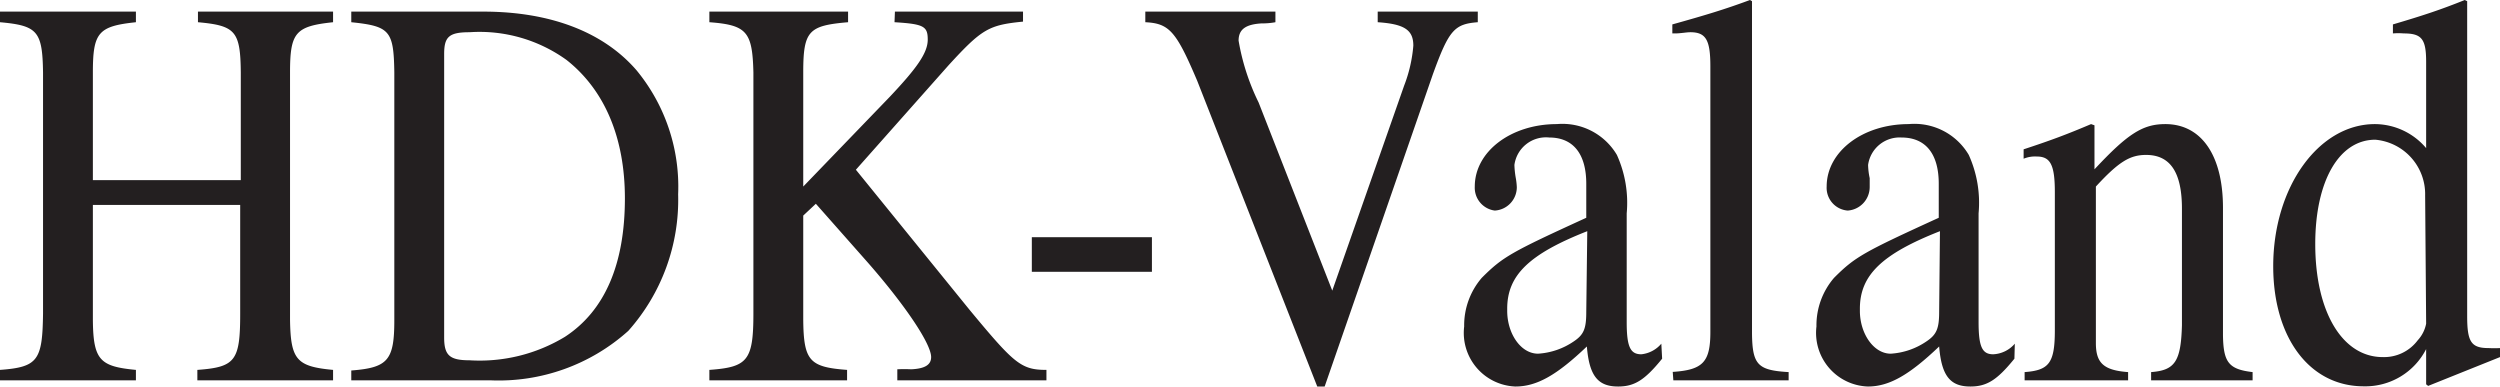 <svg xmlns="http://www.w3.org/2000/svg" xmlns:xlink="http://www.w3.org/1999/xlink" viewBox="0 0 124.9 19.31"><defs><style>.cls-1{fill:none;}.cls-2{clip-path:url(#clip-path);}.cls-3{fill:#231f20;}</style><clipPath id="clip-path" transform="translate(0 0)"><rect class="cls-1" width="124.9" height="19.31"/></clipPath></defs><g id="Layer_2" data-name="Layer 2"><g id="Layer_1-2" data-name="Layer 1"><g class="cls-2"><path class="cls-3" d="M121.21,16.17a1.69,1.69,0,0,1-.42.83,2.1,2.1,0,0,1-1.75.84c-2,0-3.37-2.23-3.37-5.65,0-3.15,1.19-5.21,3-5.21a2.73,2.73,0,0,1,2.49,2.79Zm3.69,1.22a5.41,5.41,0,0,1-.57,0c-.87,0-1.07-.31-1.07-1.59V.06L123.14,0c-1.17.47-2,.75-3.59,1.22v.45a3.26,3.26,0,0,1,.54,0c.9,0,1.12.28,1.12,1.42V7.4a3.37,3.37,0,0,0-2.56-1.2c-2.81,0-5.08,3.15-5.08,7.1,0,3.56,1.81,6,4.52,6a3.41,3.41,0,0,0,3.12-1.86V19.2l.1.08,3.59-1.44ZM101.15,19h5.17v-.41c-1.22-.09-1.61-.45-1.61-1.45V9.32c1.15-1.25,1.71-1.58,2.51-1.58,1.2,0,1.79.86,1.79,2.69v5.82c-.05,1.81-.35,2.25-1.54,2.34V19h5.07v-.41c-1.19-.14-1.46-.48-1.48-1.84V10.38c0-2.62-1.08-4.18-2.88-4.18-1.13,0-1.88.48-3.54,2.26V6.26l-.17-.06c-1.2.51-2,.81-3.37,1.26v.47a1.48,1.48,0,0,1,.66-.11c.68,0,.9.42.9,1.78v6.9c0,1.64-.29,2-1.51,2.09Zm-4.27-3.42c0,.84-.13,1.14-.64,1.48a3.54,3.54,0,0,1-1.78.61c-.85,0-1.54-1-1.54-2.14v-.11c0-1.67,1.1-2.73,4-3.87Zm3.78,1.59a1.51,1.51,0,0,1-1.08.53c-.56,0-.73-.39-.73-1.62V10.66a5.8,5.8,0,0,0-.49-2.92,3.15,3.15,0,0,0-3-1.54c-2.3,0-4.1,1.37-4.1,3.12a1.14,1.14,0,0,0,1.05,1.2,1.18,1.18,0,0,0,1.1-1.17c0-.11,0-.25,0-.45a3.46,3.46,0,0,1-.08-.66A1.59,1.59,0,0,1,95,6.87c1.2,0,1.86.81,1.86,2.31v1.7c-3.76,1.72-4.18,1.95-5.23,3a3.64,3.64,0,0,0-.88,2.43,2.68,2.68,0,0,0,2.57,3c1.07,0,2.07-.58,3.56-2,.12,1.48.56,2,1.56,2,.83,0,1.34-.33,2.2-1.39ZM83.6,19h5.76v-.41c-1.54-.09-1.81-.36-1.83-1.92V.06L87.43,0c-1.27.47-2.2.75-3.88,1.22v.45h.14c.27,0,.57-.06.76-.06.78,0,1,.39,1,1.7V16.58c0,1.51-.37,1.9-1.88,2Zm-4.35-3.42c0,.84-.12,1.14-.63,1.48a3.54,3.54,0,0,1-1.78.61c-.86,0-1.54-1-1.54-2.14v-.11c0-1.67,1.1-2.73,4-3.87ZM83,17.17A1.51,1.51,0,0,1,82,17.7c-.56,0-.73-.39-.73-1.62V10.66a5.8,5.8,0,0,0-.49-2.92,3.16,3.16,0,0,0-3-1.54c-2.29,0-4.1,1.37-4.1,3.12a1.15,1.15,0,0,0,1,1.2,1.17,1.17,0,0,0,1.1-1.17,3.36,3.36,0,0,0-.05-.45,4.37,4.37,0,0,1-.07-.66A1.59,1.59,0,0,1,77.4,6.87c1.19,0,1.85.81,1.85,2.31v1.7c-3.76,1.72-4.17,1.95-5.22,3a3.64,3.64,0,0,0-.88,2.43,2.68,2.68,0,0,0,2.56,3c1.08,0,2.08-.58,3.57-2,.12,1.48.56,2,1.56,2,.83,0,1.34-.33,2.2-1.39ZM73.83.58h-5v.53c1.34.09,1.78.39,1.78,1.17a7.12,7.12,0,0,1-.46,2L66.56,14.52l-3.68-9.4a11.24,11.24,0,0,1-1-3.09c0-.56.35-.81,1.13-.86.12,0,.39,0,.71-.06V.58h-6.5v.53c1.2.06,1.54.45,2.59,2.92l6,15.28h.37L71.59,3.7c.8-2.2,1.07-2.5,2.24-2.59Zm-22.28,13h6V11.85h-6ZM44.69,1.11c1.46.09,1.66.2,1.66.87s-.56,1.44-1.9,2.86L40.13,9.32V3.62c0-2.09.27-2.34,2.24-2.51V.58H35.44v.53c1.88.14,2.15.48,2.2,2.51V15.67c0,2.36-.3,2.67-2.2,2.81V19h6.88v-.52c-1.88-.14-2.17-.45-2.19-2.51v-5.2l.63-.59,2.59,2.93c1.85,2.11,3.17,4.06,3.17,4.73,0,.39-.32.58-1,.61a6.8,6.8,0,0,0-.69,0V19h7.45v-.52c-1.27,0-1.61-.31-3.84-3l-5.68-7,4.64-5.23c1.66-1.81,2-2,3.71-2.17V.58h-6.4ZM22.19,2.7c0-.86.24-1.09,1.27-1.09A7.43,7.43,0,0,1,28.31,3c1.91,1.51,2.91,3.9,2.91,6.91,0,3.28-1,5.62-3,6.92A8.22,8.22,0,0,1,23.46,18c-1,0-1.27-.25-1.27-1.14ZM17.55,19h6.93a9.69,9.69,0,0,0,6.91-2.47,9.84,9.84,0,0,0,2.49-6.82,9.14,9.14,0,0,0-2.08-6.2C30.14,1.59,27.48.58,24.14.58H17.55v.53c1.93.2,2.12.42,2.15,2.51V16c0,2-.32,2.37-2.15,2.51ZM0,19H6.79v-.52C5,18.31,4.66,18,4.64,16V10.24H12v5.43c0,2.36-.24,2.67-2.14,2.81V19h6.78v-.52c-1.83-.17-2.12-.51-2.15-2.51V3.62c0-2,.27-2.31,2.15-2.51V.58H9.89v.53c1.88.17,2.12.45,2.14,2.51V9H4.64V3.62c0-2,.27-2.31,2.15-2.51V.58H0v.53c1.88.17,2.12.45,2.15,2.51V15.67C2.12,18,1.9,18.34,0,18.48Z" transform="translate(0 0)"/></g></g></g></svg>